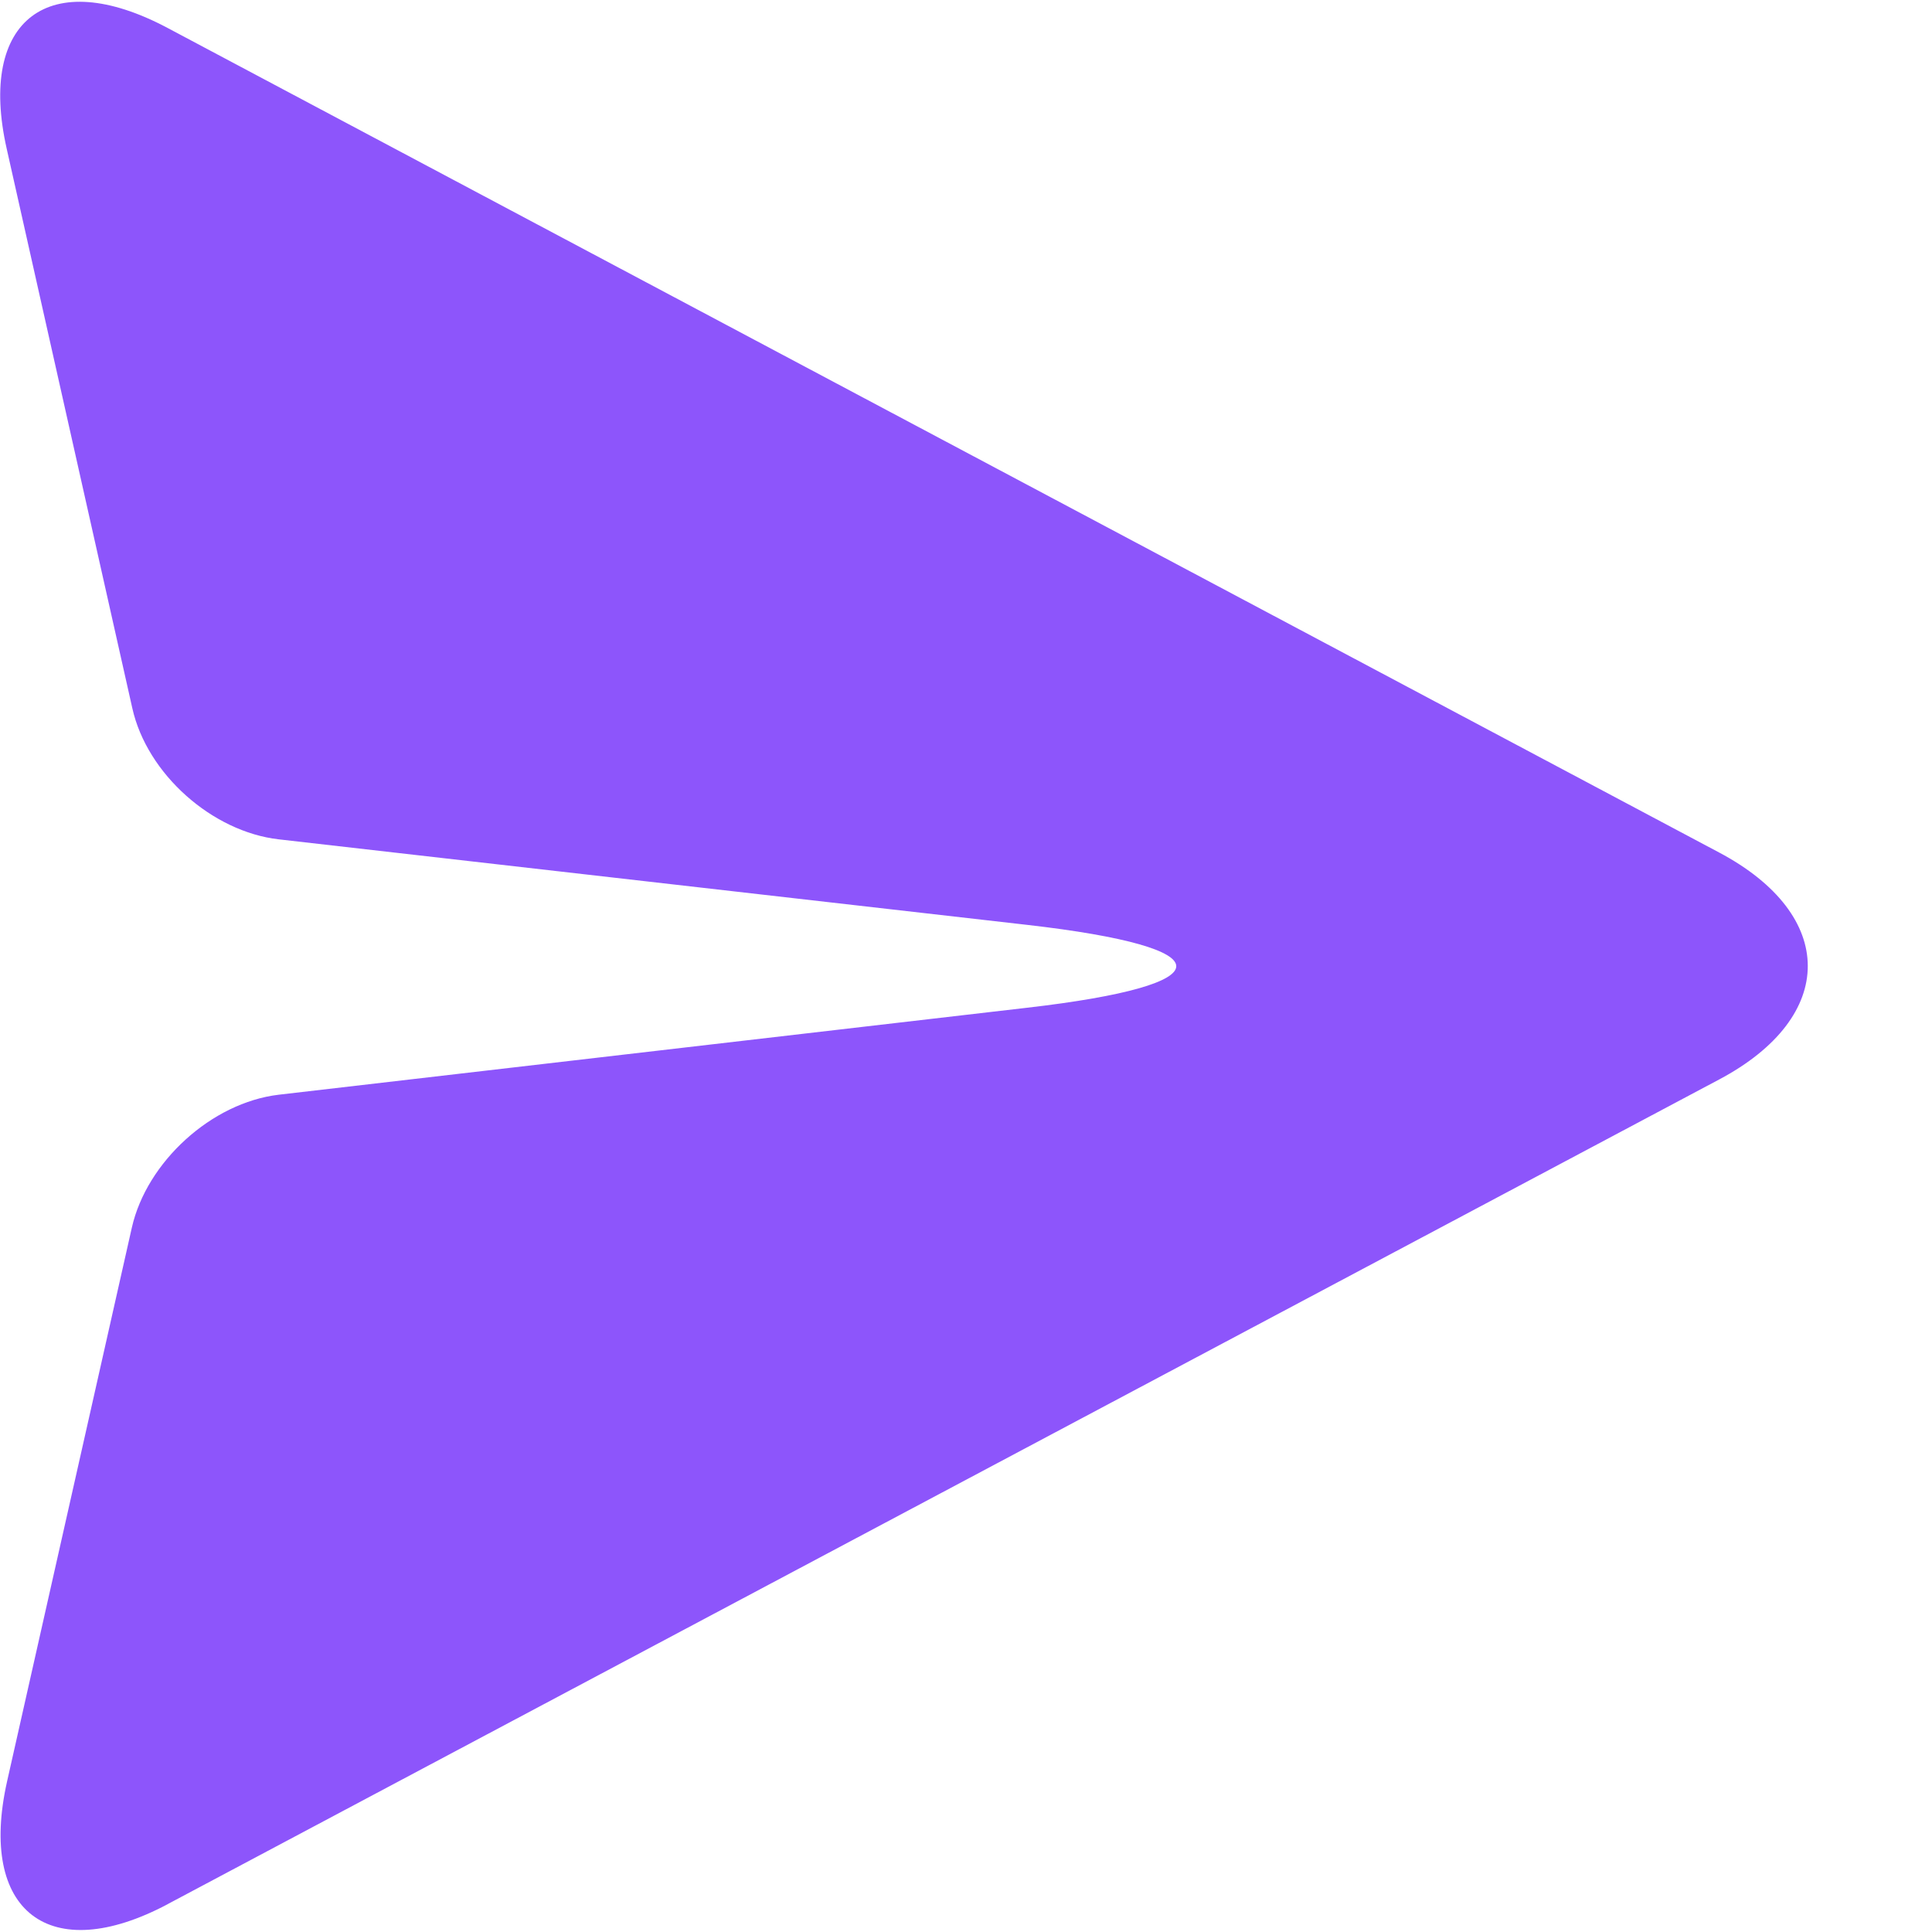 <?xml version="1.0" encoding="iso-8859-1"?>
<!-- Generator: Adobe Illustrator 18.0.0, SVG Export Plug-In . SVG Version: 6.00 Build 0)  -->
<!DOCTYPE svg PUBLIC "-//W3C//DTD SVG 1.1//EN" "http://www.w3.org/Graphics/SVG/1.1/DTD/svg11.dtd">
<svg version="1.1" xmlns="http://www.w3.org/2000/svg" xmlns:xlink="http://www.w3.org/1999/xlink" x="0px" y="0px"
	 viewBox="0 0 16 16" style="enable-background:new 0 0 16 16;" xml:space="preserve">
    <path fill="#8d55fb" d="M1.388 15.77c-.977.518-1.572.061-1.329-1.019l1.033-4.585c.123-.543.659-1.034 1.216-1.1l6.195-.72c1.648-.19 1.654-.498 0-.687l-6.195-.708c-.55-.063-1.09-.54-1.212-1.085L.056 1.234C-.187.161.408-.289 1.387.231l12.85 6.829c.978.519.98 1.36 0 1.88l-12.85 6.83z" fill-rule="evenodd"></path>
</svg>